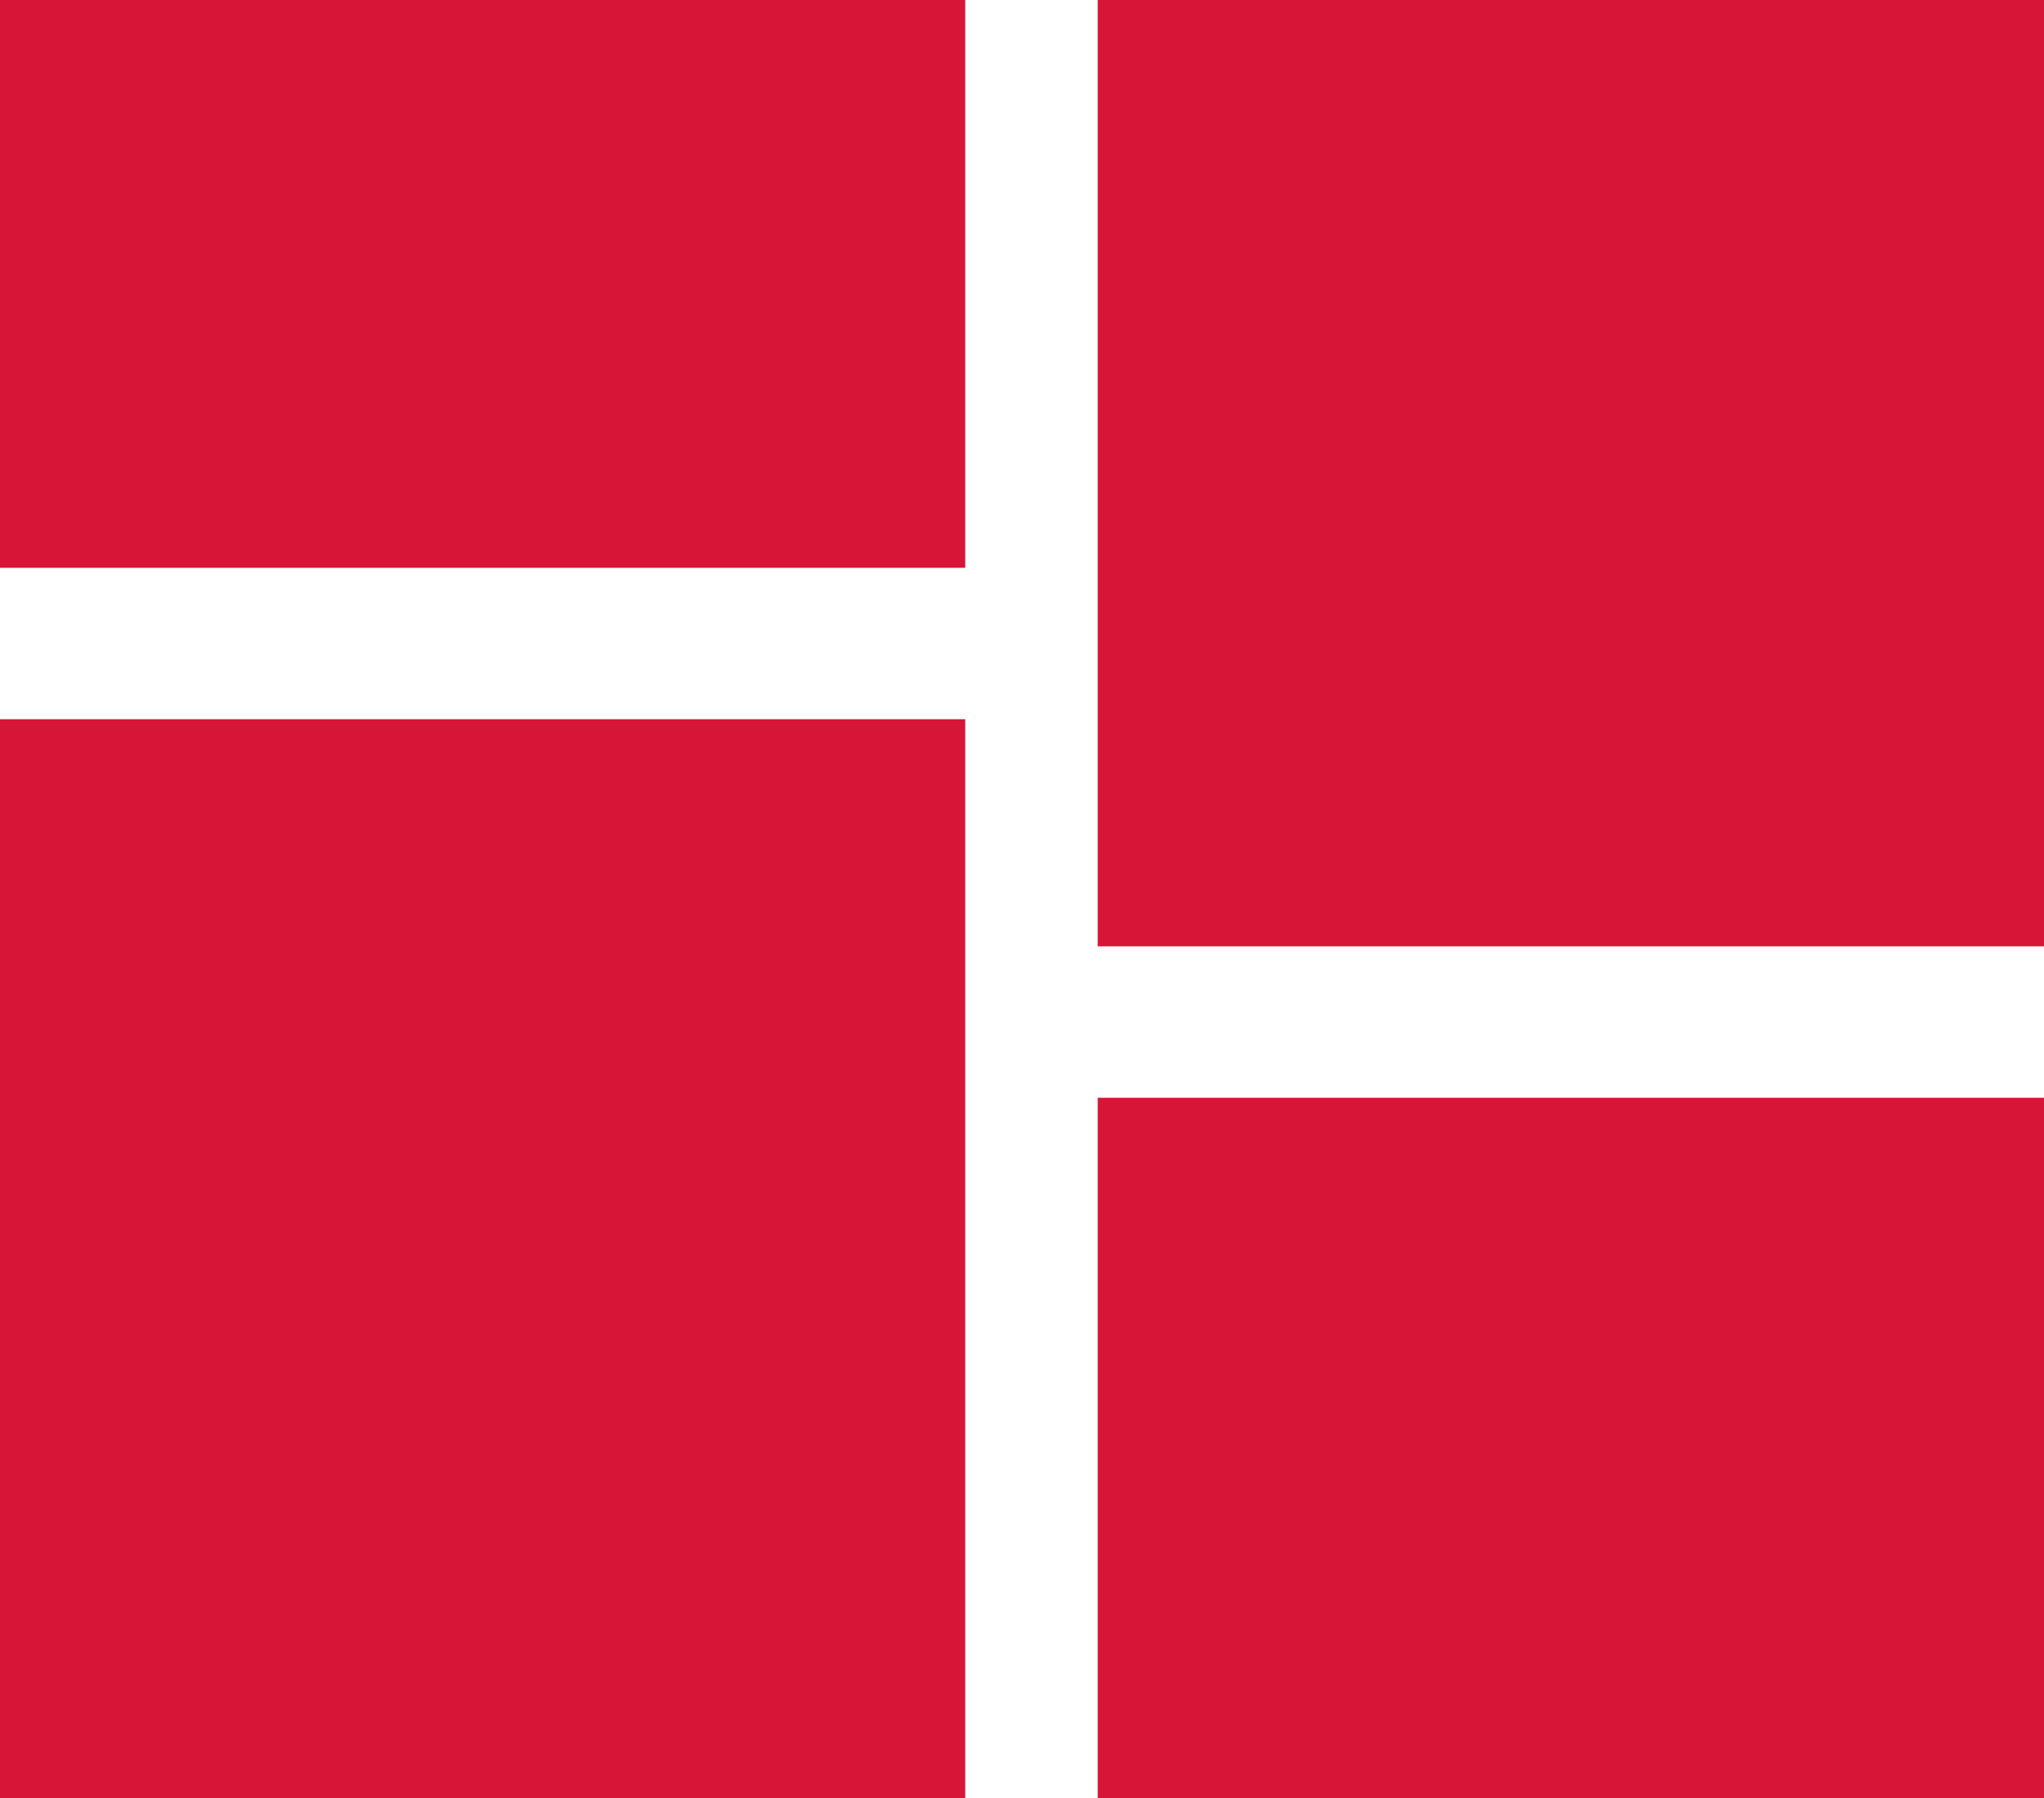 <svg id="Capa_1" data-name="Capa 1" xmlns="http://www.w3.org/2000/svg" viewBox="0 0 108 95"><defs><style>.cls-1{fill:#d71536;}</style></defs><title>title-background</title><rect class="cls-1" width="51" height="30"/><rect class="cls-1" x="58" width="50" height="50"/><rect class="cls-1" x="58" y="58" width="50" height="37"/><rect class="cls-1" y="38" width="51" height="57"/></svg>